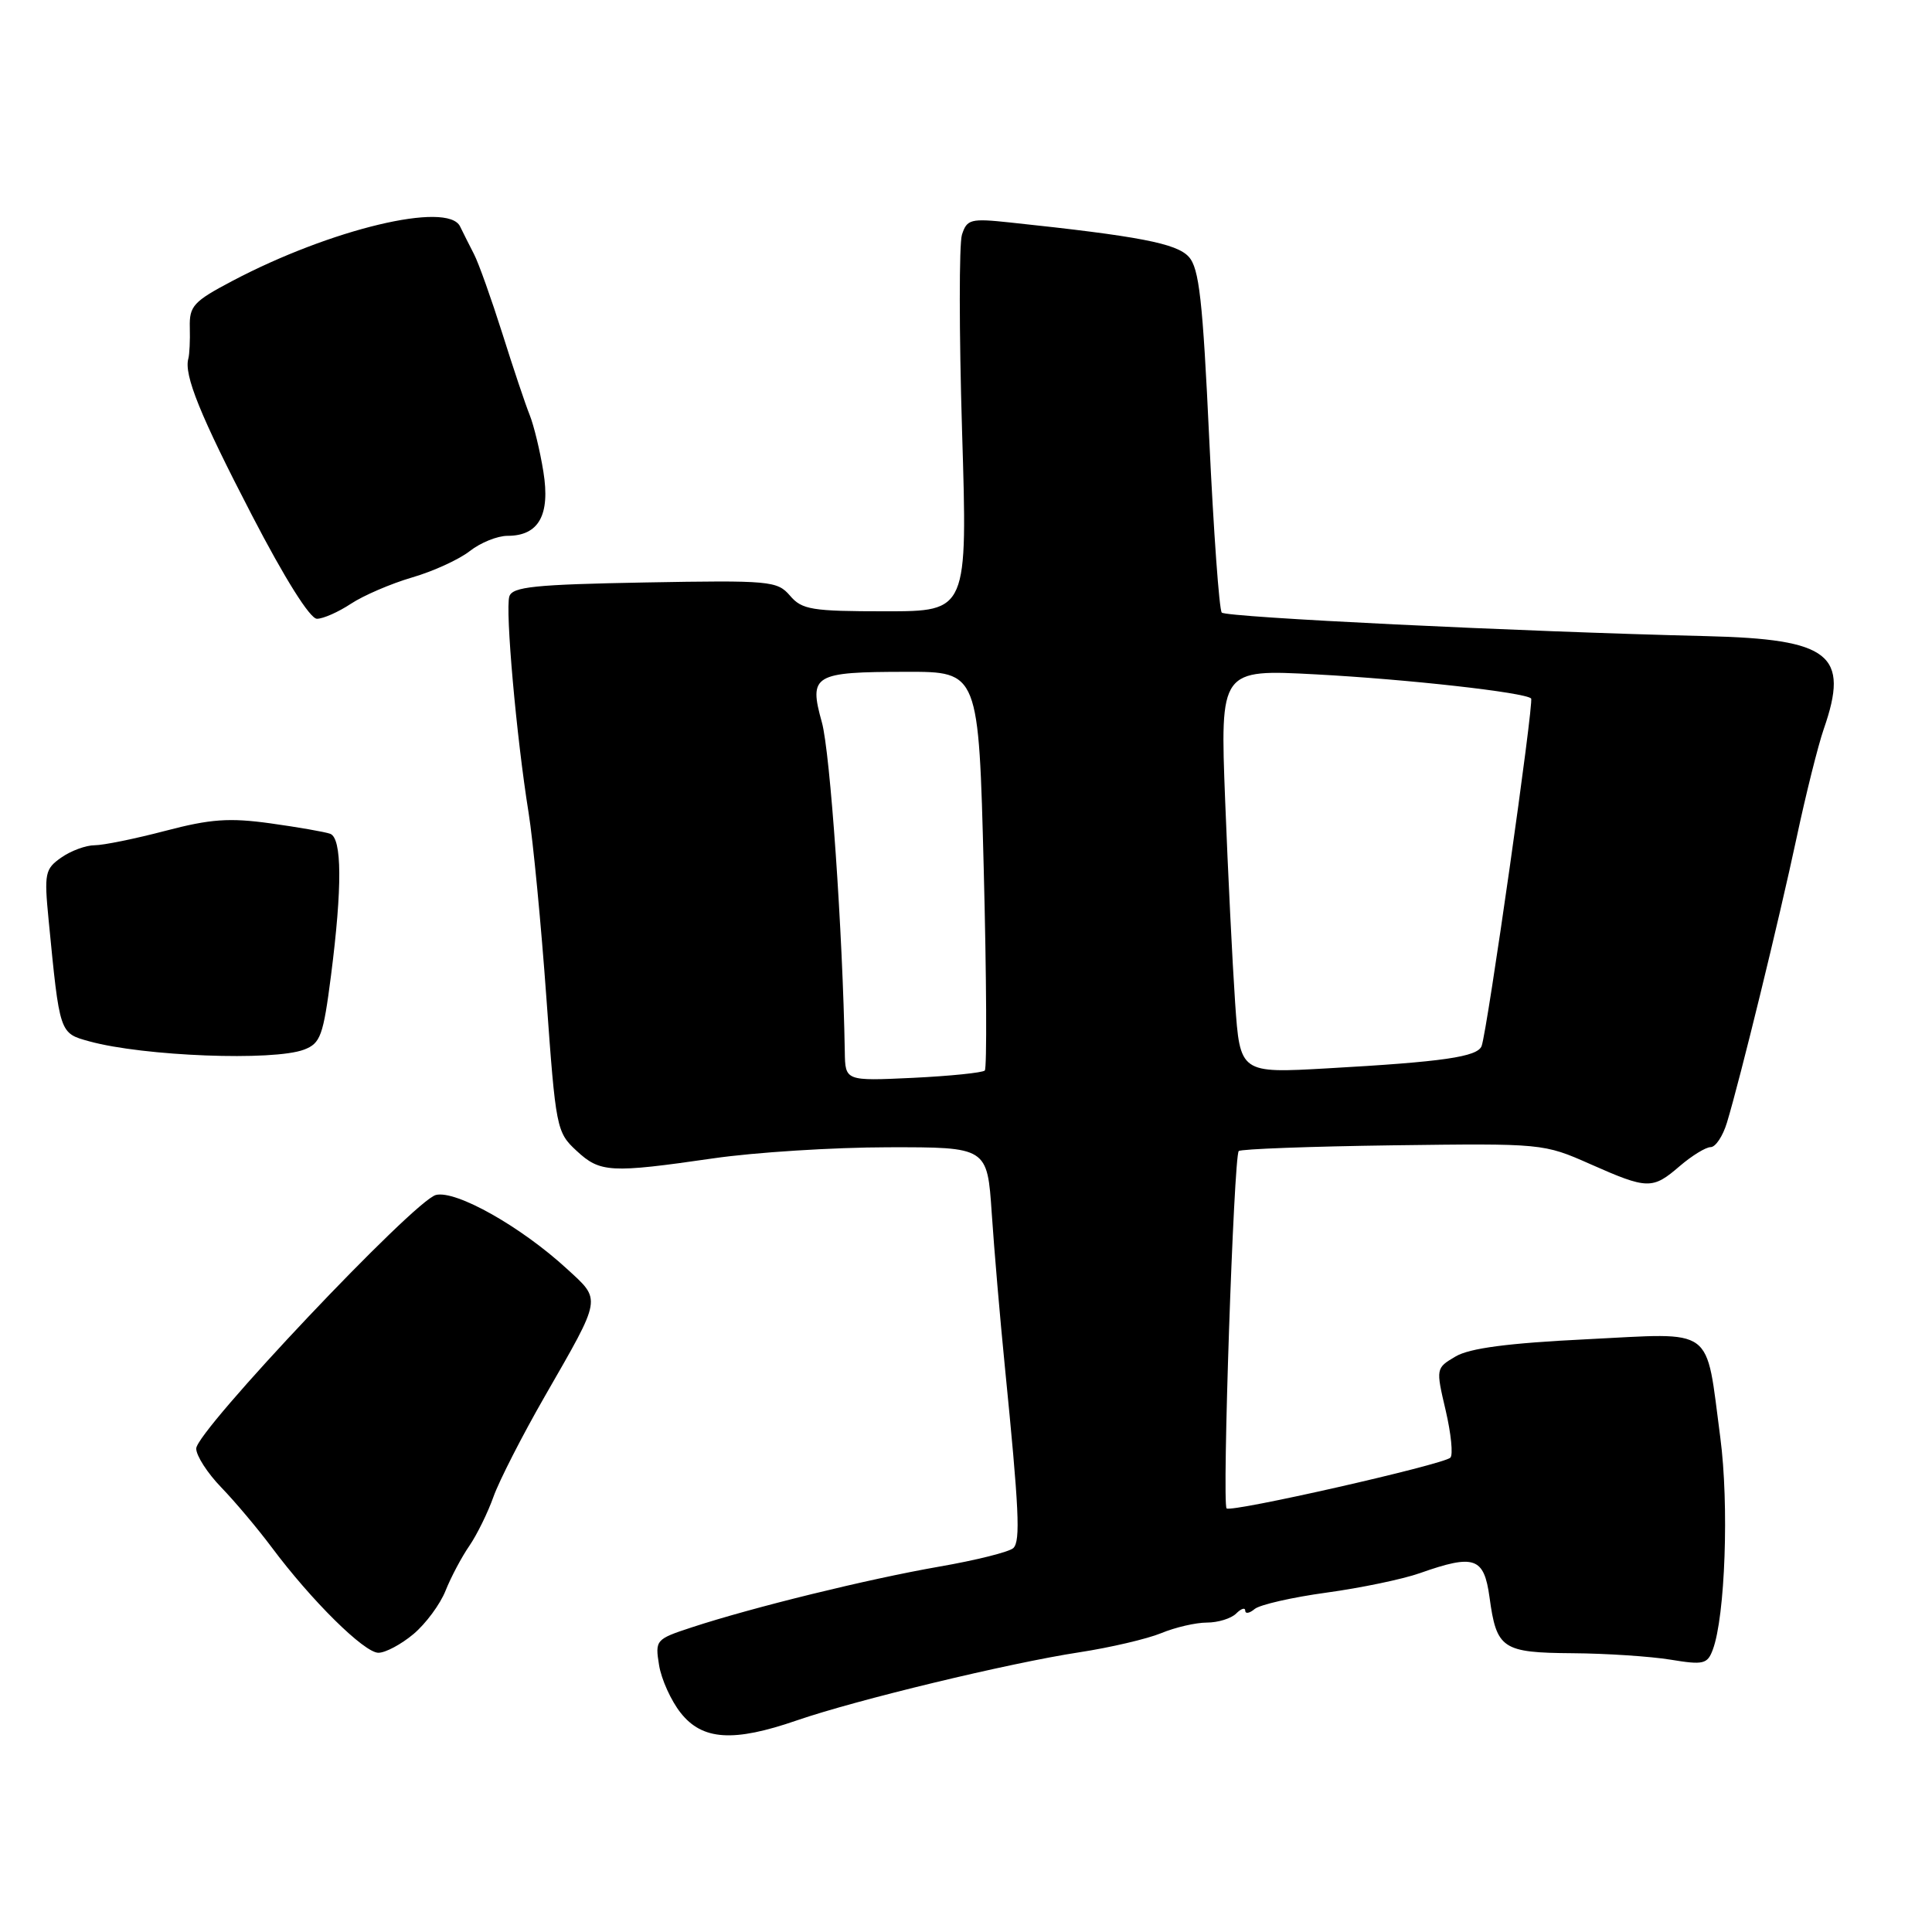 <?xml version="1.0" encoding="UTF-8" standalone="no"?>
<!DOCTYPE svg PUBLIC "-//W3C//DTD SVG 1.1//EN" "http://www.w3.org/Graphics/SVG/1.1/DTD/svg11.dtd" >
<svg xmlns="http://www.w3.org/2000/svg" xmlns:xlink="http://www.w3.org/1999/xlink" version="1.1" viewBox="0 0 256 256">
 <g >
 <path fill="currentColor"
d=" M 105.59 227.96 C 113.49 225.24 133.71 220.36 143.00 218.94 C 147.12 218.31 152.02 217.16 153.87 216.40 C 155.73 215.63 158.45 215.00 159.92 215.00 C 161.39 215.00 163.14 214.46 163.80 213.80 C 164.46 213.14 165.00 212.97 165.00 213.42 C 165.00 213.87 165.56 213.78 166.25 213.20 C 166.94 212.63 171.23 211.65 175.77 211.03 C 180.31 210.41 185.88 209.25 188.14 208.45 C 195.37 205.90 196.64 206.34 197.37 211.65 C 198.30 218.49 199.05 218.99 208.37 219.06 C 212.84 219.09 218.67 219.48 221.33 219.91 C 225.70 220.63 226.24 220.51 226.95 218.60 C 228.60 214.21 229.12 199.37 227.95 190.49 C 225.96 175.52 227.44 176.61 210.22 177.46 C 199.81 177.97 194.73 178.64 192.87 179.74 C 190.26 181.28 190.25 181.31 191.56 186.89 C 192.28 189.98 192.56 192.79 192.18 193.15 C 191.19 194.08 163.11 200.45 162.53 199.87 C 161.91 199.24 163.48 153.19 164.14 152.52 C 164.42 152.25 173.61 151.91 184.57 151.76 C 204.40 151.50 204.53 151.51 210.72 154.25 C 218.33 157.62 218.96 157.63 222.59 154.50 C 224.19 153.13 226.03 152.00 226.67 152.00 C 227.32 152.00 228.29 150.54 228.83 148.75 C 230.57 143.02 235.75 121.83 238.06 111.00 C 239.29 105.22 240.91 98.76 241.65 96.62 C 245.10 86.72 242.54 84.69 226.10 84.29 C 201.24 83.69 162.47 81.80 161.89 81.17 C 161.55 80.80 160.81 70.46 160.23 58.18 C 159.37 39.77 158.90 35.54 157.52 34.03 C 155.91 32.25 150.94 31.29 133.84 29.48 C 128.60 28.92 128.12 29.05 127.46 31.11 C 127.08 32.34 127.08 44.07 127.48 57.17 C 128.21 81.00 128.21 81.00 117.33 81.00 C 107.57 81.00 106.26 80.79 104.68 78.93 C 102.99 76.97 102.06 76.88 85.45 77.18 C 70.84 77.45 67.90 77.75 67.49 79.03 C 66.93 80.80 68.43 97.69 70.04 107.68 C 70.64 111.43 71.70 122.48 72.40 132.23 C 73.64 149.51 73.74 150.03 76.39 152.48 C 79.52 155.39 80.86 155.46 94.50 153.49 C 100.00 152.69 110.42 152.03 117.66 152.02 C 130.82 152.00 130.82 152.00 131.41 160.75 C 131.73 165.56 132.51 174.68 133.14 181.00 C 135.04 200.09 135.23 204.17 134.28 205.12 C 133.77 205.63 129.34 206.74 124.43 207.59 C 114.98 209.24 99.74 212.98 91.64 215.64 C 86.89 217.20 86.79 217.31 87.33 220.64 C 87.63 222.51 88.92 225.36 90.19 226.96 C 93.06 230.60 97.18 230.87 105.59 227.96 Z  M 54.79 216.52 C 56.41 215.16 58.33 212.57 59.04 210.77 C 59.76 208.97 61.18 206.29 62.20 204.82 C 63.21 203.34 64.65 200.41 65.39 198.32 C 66.14 196.22 69.20 190.22 72.20 185.00 C 79.81 171.74 79.71 172.34 75.11 168.12 C 69.03 162.53 60.42 157.68 57.76 158.34 C 54.88 159.07 26.00 189.61 26.00 191.94 C 26.00 192.89 27.49 195.20 29.31 197.08 C 31.13 198.96 34.13 202.53 35.98 205.00 C 41.27 212.09 48.26 219.00 50.14 219.00 C 51.08 219.00 53.17 217.88 54.79 216.52 Z  M 40.29 139.08 C 42.47 138.25 42.83 137.25 43.86 129.26 C 45.36 117.54 45.32 111.06 43.75 110.48 C 43.06 110.23 39.51 109.61 35.85 109.10 C 30.38 108.34 27.89 108.52 21.91 110.09 C 17.91 111.14 13.69 112.00 12.54 112.00 C 11.39 112.00 9.40 112.73 8.12 113.63 C 5.96 115.14 5.84 115.72 6.44 121.88 C 7.92 137.05 7.86 136.89 11.86 137.99 C 19.05 139.96 36.24 140.62 40.29 139.08 Z  M 46.50 80.00 C 48.15 78.91 51.79 77.34 54.59 76.52 C 57.39 75.71 60.84 74.13 62.25 73.02 C 63.66 71.91 65.91 71.00 67.25 71.00 C 71.39 71.00 72.93 68.25 72.00 62.50 C 71.56 59.75 70.74 56.38 70.19 55.00 C 69.63 53.62 68.00 48.76 66.56 44.18 C 65.11 39.61 63.43 34.88 62.81 33.68 C 62.19 32.48 61.36 30.82 60.96 30.00 C 59.32 26.64 43.82 30.35 30.78 37.23 C 25.64 39.94 25.08 40.55 25.15 43.37 C 25.20 45.09 25.11 46.95 24.96 47.50 C 24.34 49.66 26.53 55.07 33.37 68.25 C 37.73 76.66 41.08 82.00 42.00 81.99 C 42.83 81.99 44.85 81.09 46.50 80.00 Z  M 111.94 139.37 C 111.67 123.57 110.01 99.67 108.90 95.70 C 107.15 89.42 107.80 89.03 120.09 89.02 C 129.68 89.00 129.68 89.00 130.35 115.15 C 130.72 129.54 130.78 141.55 130.49 141.85 C 130.19 142.14 125.91 142.58 120.97 142.82 C 112.00 143.24 112.00 143.24 111.94 139.37 Z  M 163.66 132.86 C 163.31 127.71 162.71 115.66 162.34 106.09 C 161.67 88.68 161.67 88.68 174.40 89.36 C 186.56 90.01 202.07 91.75 202.88 92.55 C 203.29 92.96 197.07 136.65 196.32 138.61 C 195.77 140.04 191.22 140.70 175.91 141.56 C 164.31 142.22 164.31 142.22 163.66 132.86 Z "/>
</g>
</svg>